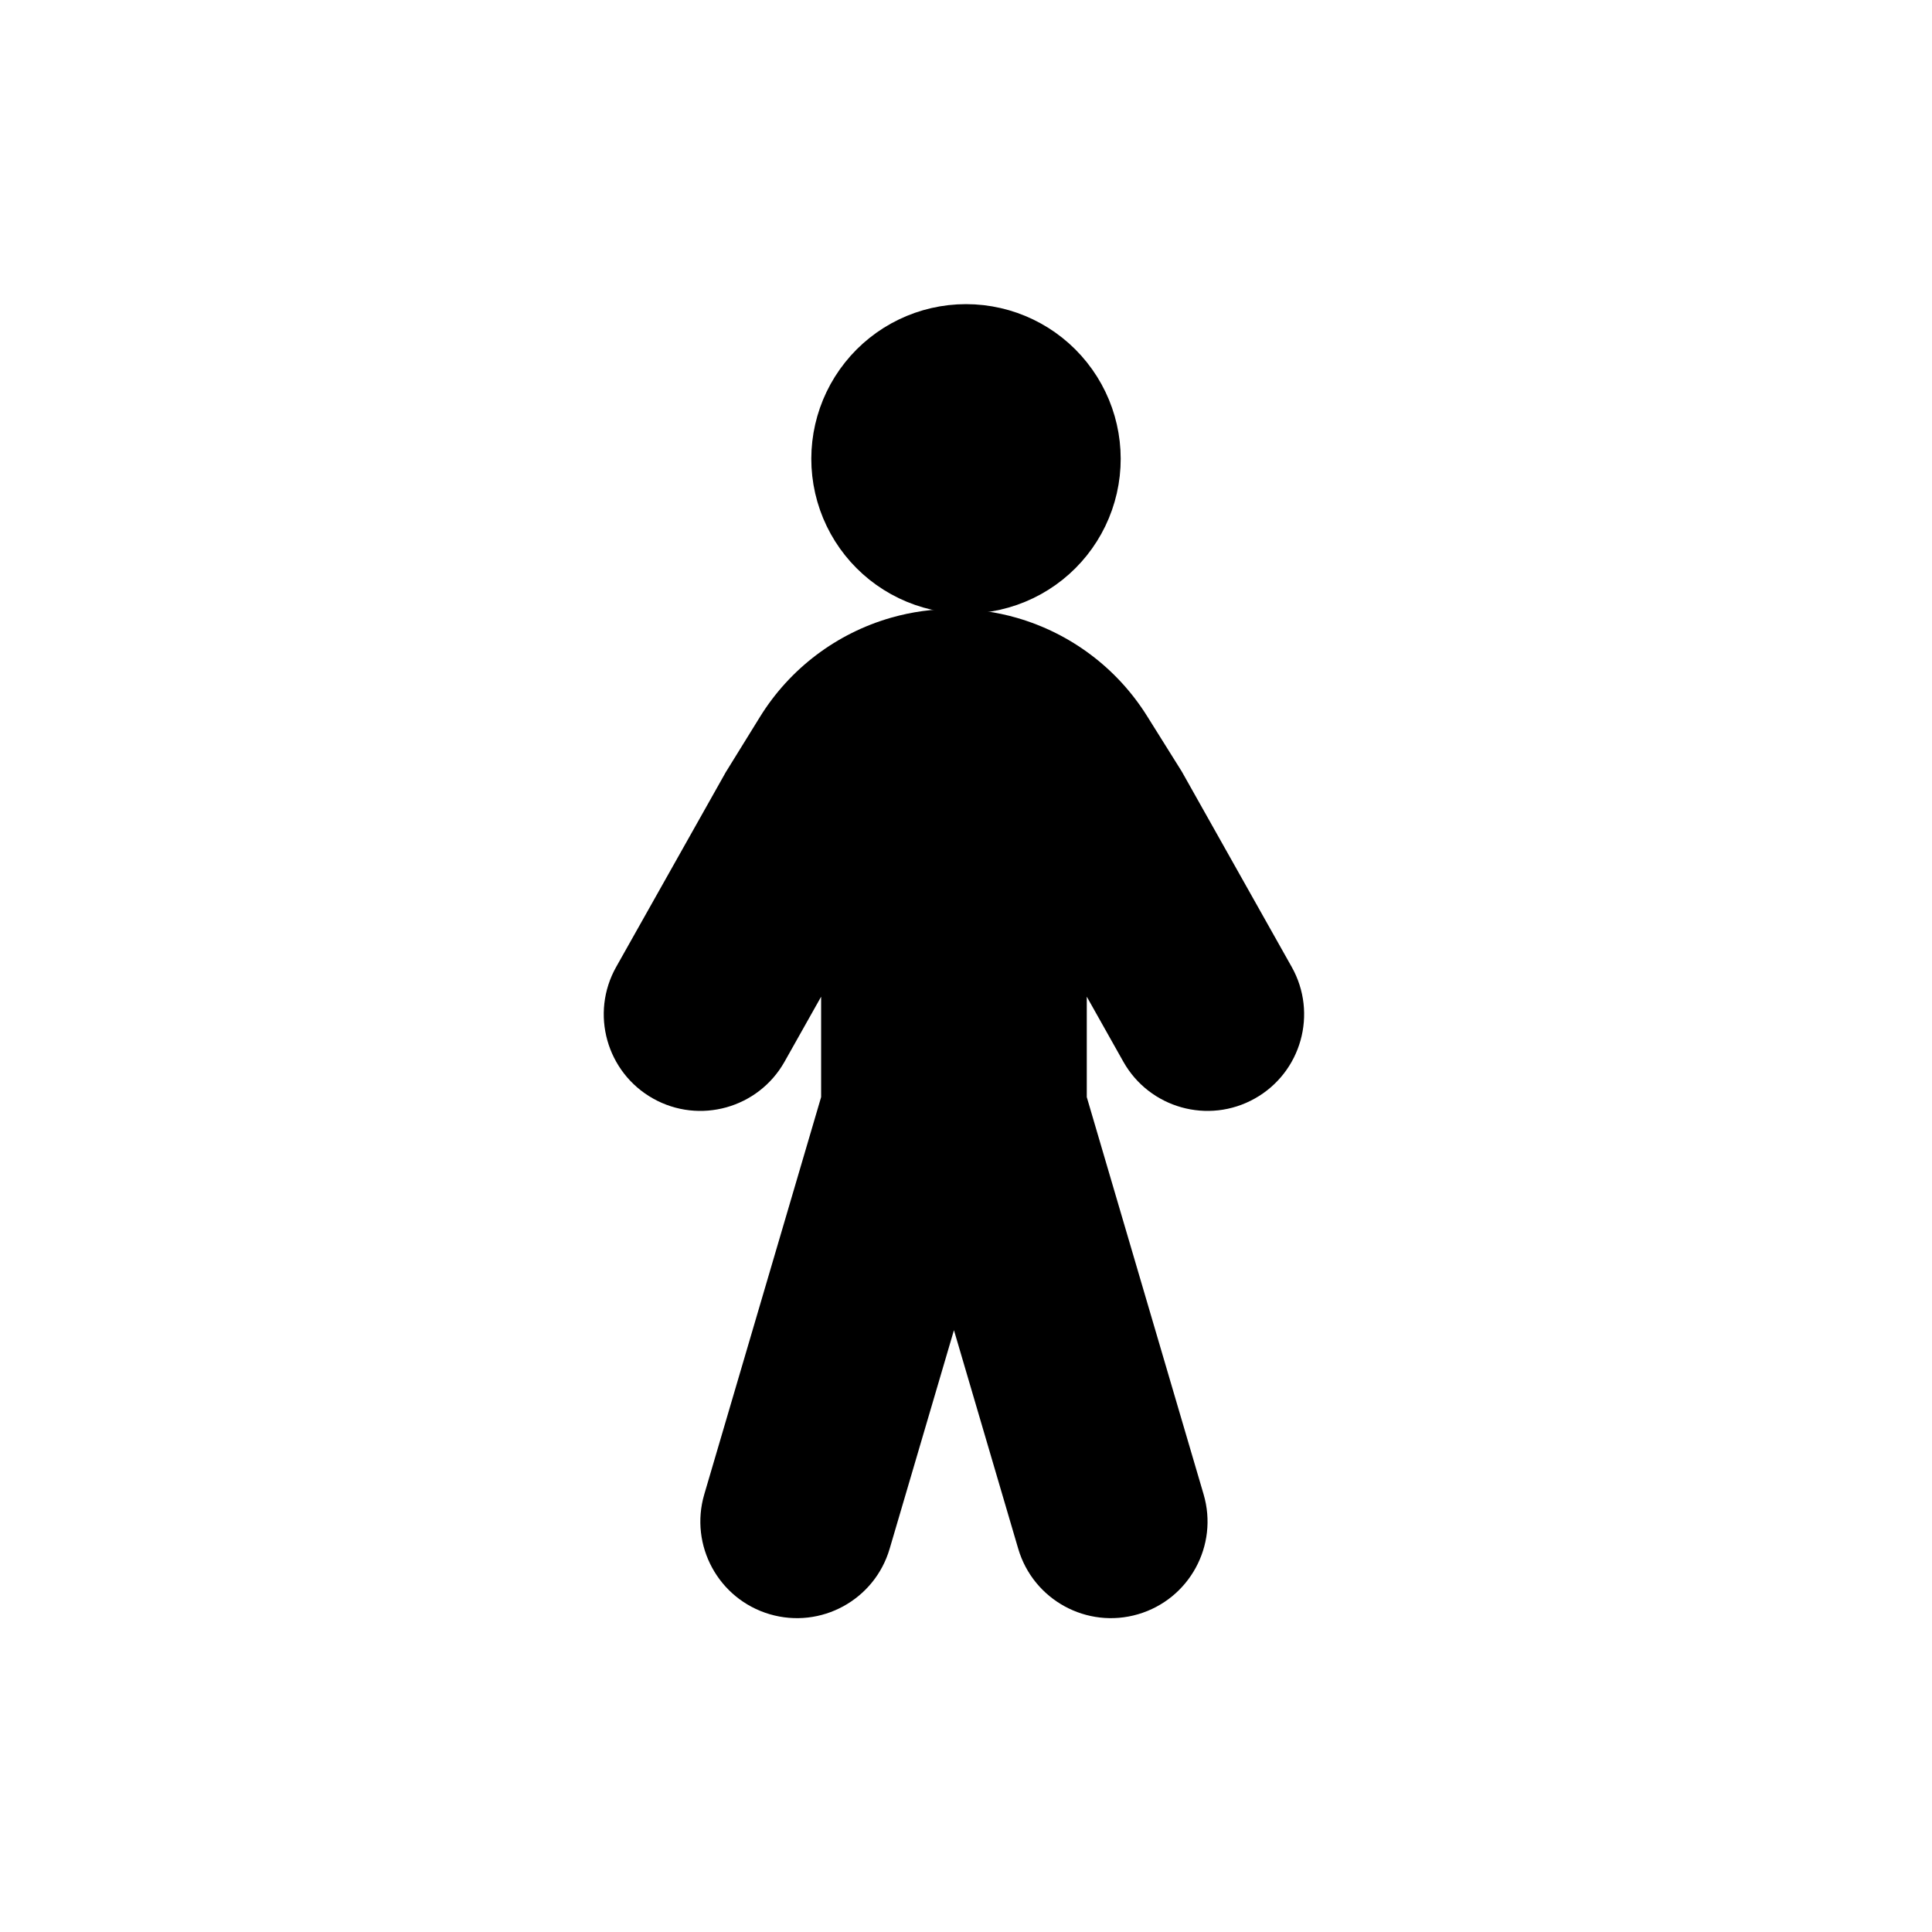 <svg viewBox="0 0 80 80" fill="none">
  <path fill-rule="evenodd" clip-rule="evenodd" d="M36.904 25.576C38.603 25.092 40.403 25.095 42.099 25.582C44.337 26.226 46.262 27.674 47.498 29.651L48.892 31.878L48.941 31.957L48.987 32.039L53.487 40.039C54.57 41.964 53.887 44.403 51.962 45.486C50.036 46.569 47.597 45.886 46.514 43.961L45.001 41.27V45.428L49.838 61.875C50.462 63.994 49.249 66.217 47.129 66.841C45.01 67.464 42.787 66.251 42.163 64.132L39.501 55.08L36.838 64.132C36.215 66.251 33.991 67.464 31.872 66.841C29.753 66.217 28.54 63.994 29.163 61.875L34.001 45.428V41.271L32.487 43.962C31.403 45.887 28.964 46.569 27.039 45.486C25.114 44.402 24.431 41.963 25.515 40.038L30.015 32.042L30.055 31.97L30.099 31.9L31.468 29.686C32.704 27.686 34.643 26.221 36.904 25.576Z" fill="currentColor" />
  <path d="M37.654 23.87C39.137 24.584 40.863 24.584 42.346 23.87C43.828 23.157 44.904 21.807 45.27 20.203C45.636 18.599 45.252 16.916 44.226 15.63C43.201 14.343 41.645 13.594 40 13.594C38.355 13.594 36.799 14.343 35.774 15.63C34.748 16.916 34.364 18.599 34.73 20.203C35.096 21.807 36.172 23.157 37.654 23.87Z" fill="currentColor" stroke="currentColor" stroke-width="2" stroke-linecap="square" stroke-linejoin="round" />
</svg>